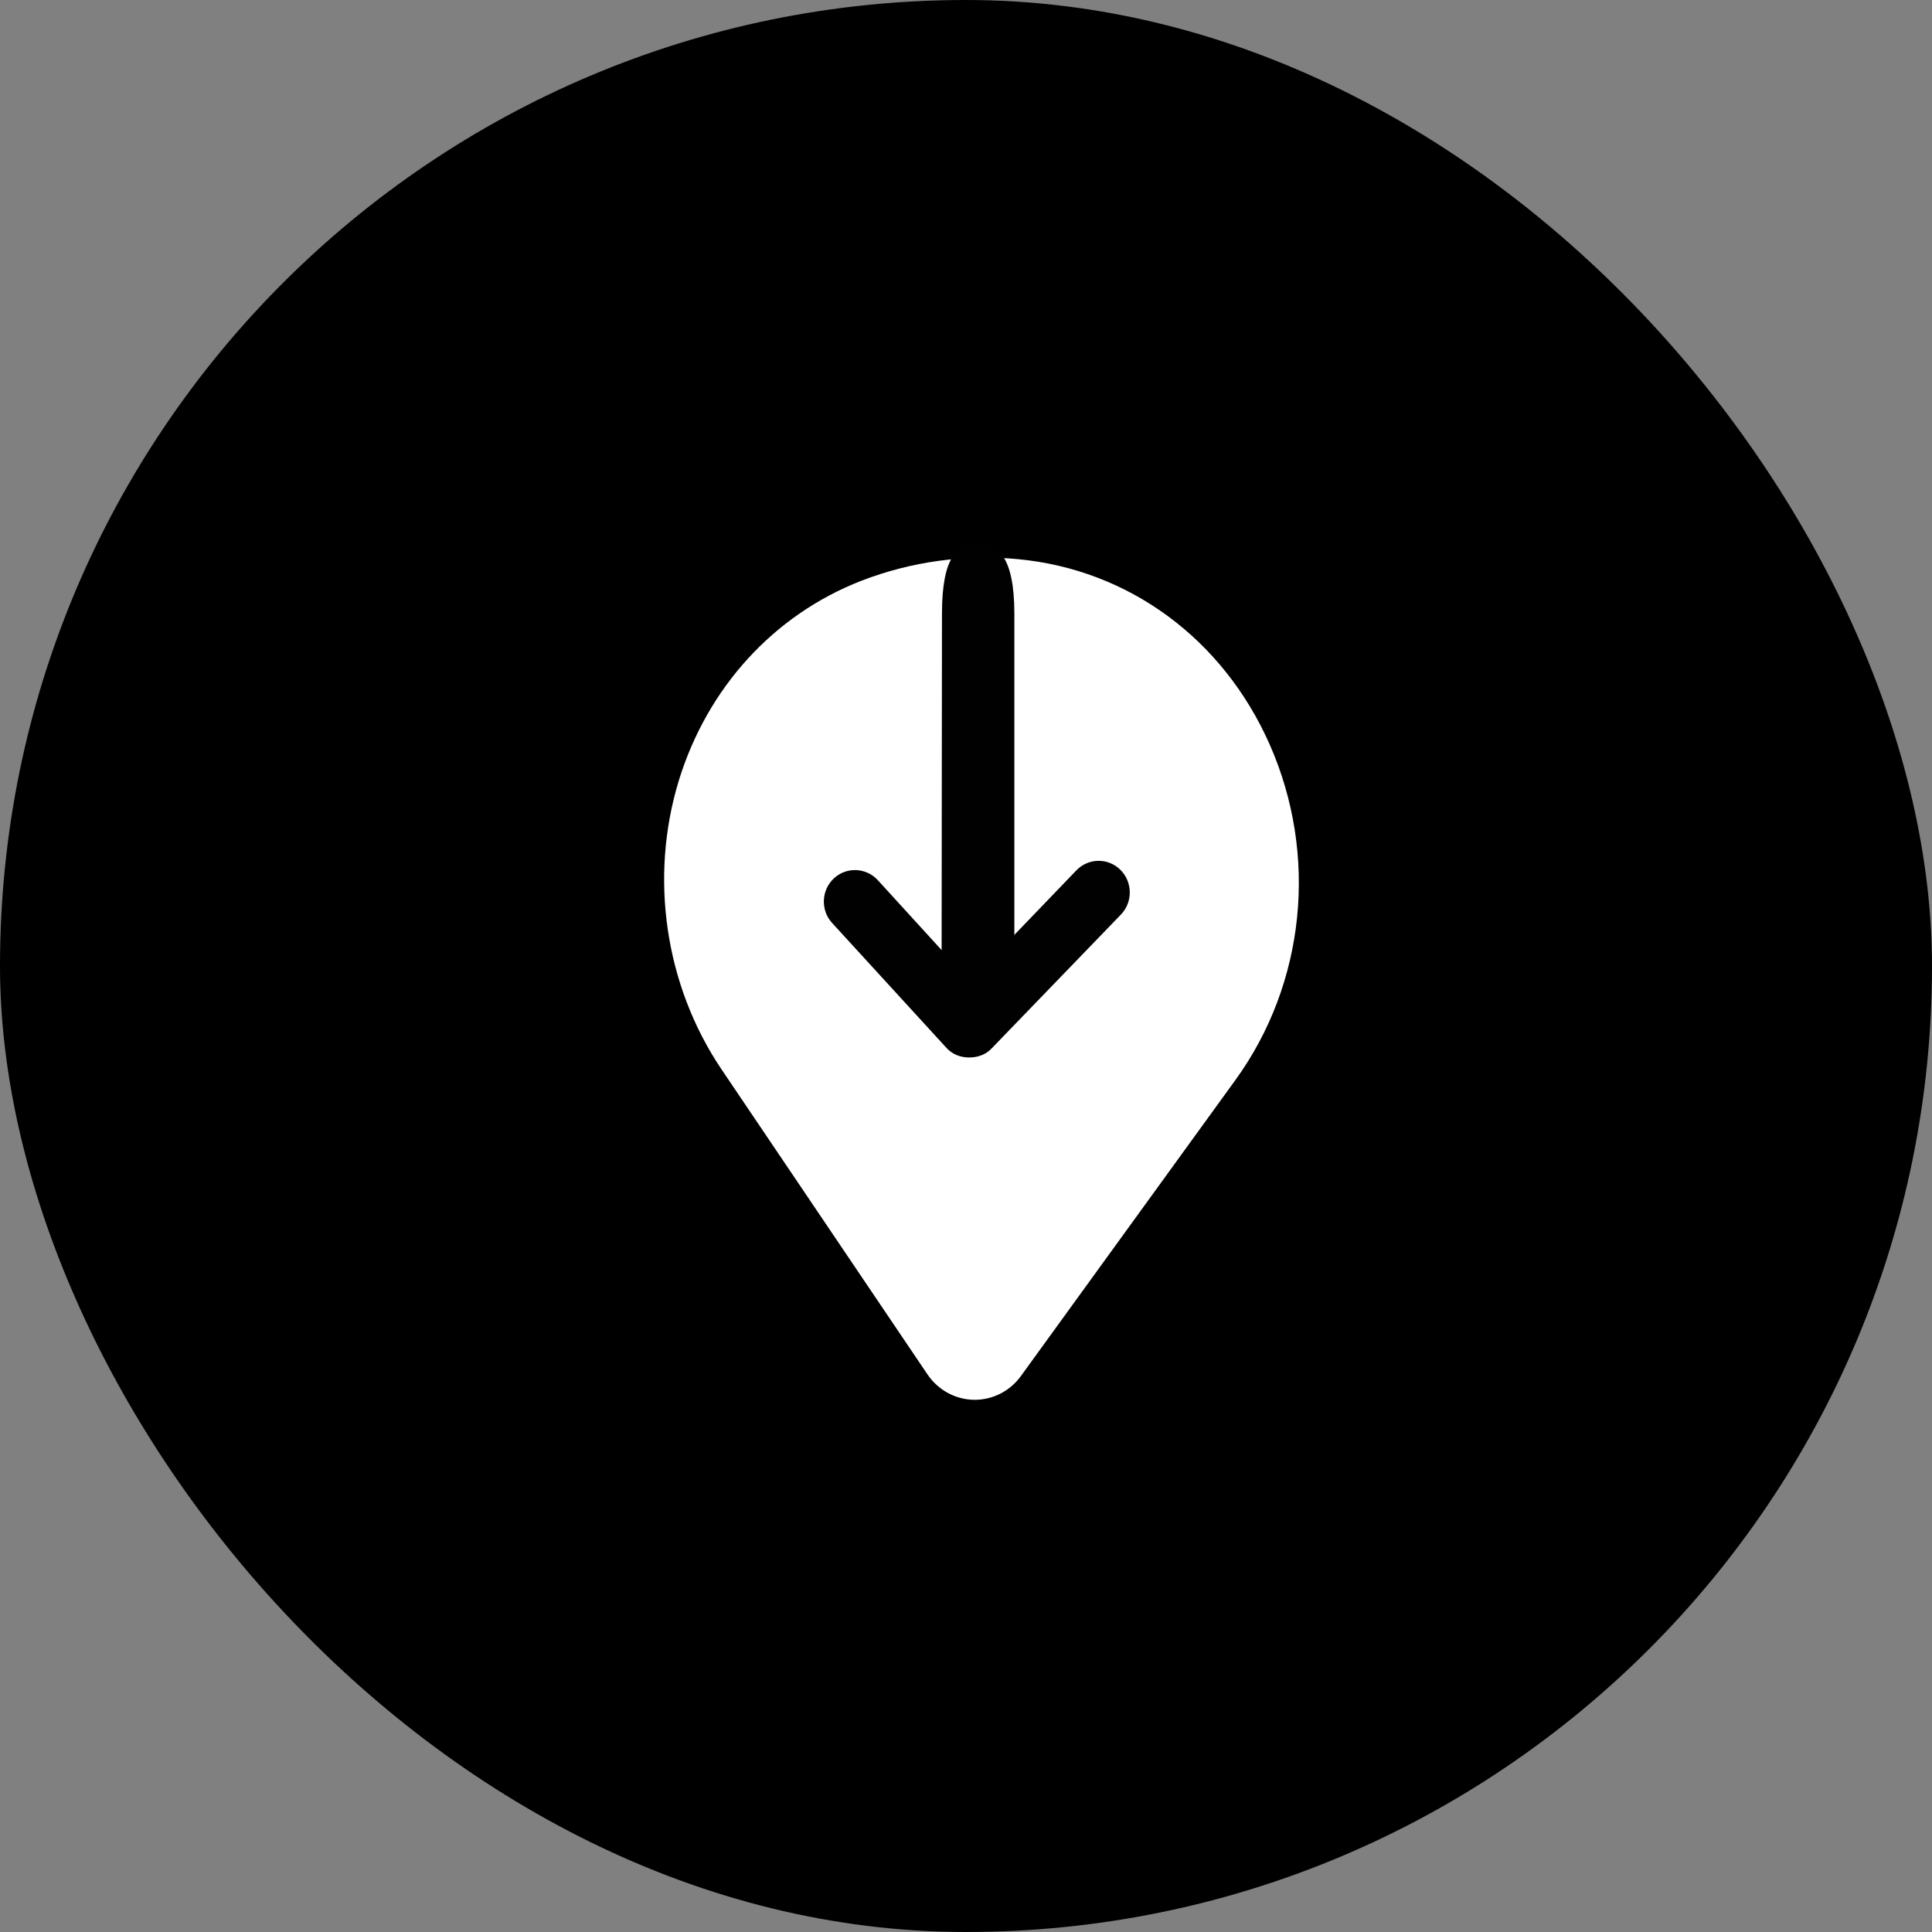 <?xml version="1.0" encoding="UTF-8" standalone="no"?>
<svg width="32px" height="32px" viewBox="0 0 32 32" version="1.1" xmlns="http://www.w3.org/2000/svg" xmlns:xlink="http://www.w3.org/1999/xlink">
    <rect x="0" y="0" width="32" height="32" fill="#808080" stroke="none"/>
    <!-- Generator: Sketch 3.7.2 (28276) - http://www.bohemiancoding.com/sketch -->
    <title>check-in-here-new-ui</title>
    <desc>Created with Sketch.</desc>
    <defs></defs>
    <g id="Page-1" stroke="none" stroke-width="1" fill="none" fill-rule="evenodd">
        <g id="577-585" transform="translate(-104, -52)">
            <g id="check-in-here-new-ui" transform="translate(104, 52)">
                <rect id="Rectangle-67" fill="#000000" x="0" y="0" width="32" height="32" rx="100"></rect>
                <g id="Page-1" transform="translate(11, 9)">
                    <path d="M5.146,14.185 L5.13,14.185 C4.823,14.18 4.537,14.023 4.363,13.766 L0.95,8.711 C0.015,7.324 -0.249,5.536 0.244,3.926 C0.717,2.389 1.817,1.184 3.263,0.621 C4.088,0.3 4.987,0.179 5.857,0.261 C7.696,0.433 9.256,1.581 10.03,3.331 C10.838,5.161 10.621,7.29 9.462,8.889 L5.909,13.792 C5.731,14.039 5.446,14.185 5.146,14.185" id="Fill-1" fill="#FFFFFF"></path>
                    <path d="M5.055,8.515 L5.048,8.515 C4.907,8.515 4.773,8.462 4.677,8.357 L2.783,6.288 C2.589,6.076 2.602,5.747 2.81,5.55 C3.019,5.354 3.345,5.367 3.539,5.578 L5.065,7.25 L6.828,5.416 C7.027,5.209 7.354,5.205 7.557,5.407 C7.761,5.609 7.765,5.941 7.566,6.148 L5.424,8.366 C5.328,8.468 5.194,8.515 5.055,8.515" id="Fill-3" fill="#010101"></path>
                    <path d="M5.158,7.771 C4.832,7.771 4.596,7.451 4.596,7.031 L4.602,1.162 C4.602,0.21 4.867,0 5.193,0 C5.518,0 5.801,0.21 5.801,1.162 L5.801,7.011 C5.801,7.431 5.484,7.771 5.158,7.771" id="Fill-5" fill="#010101"></path>
                </g>
            </g>
        </g>
    </g>
</svg>